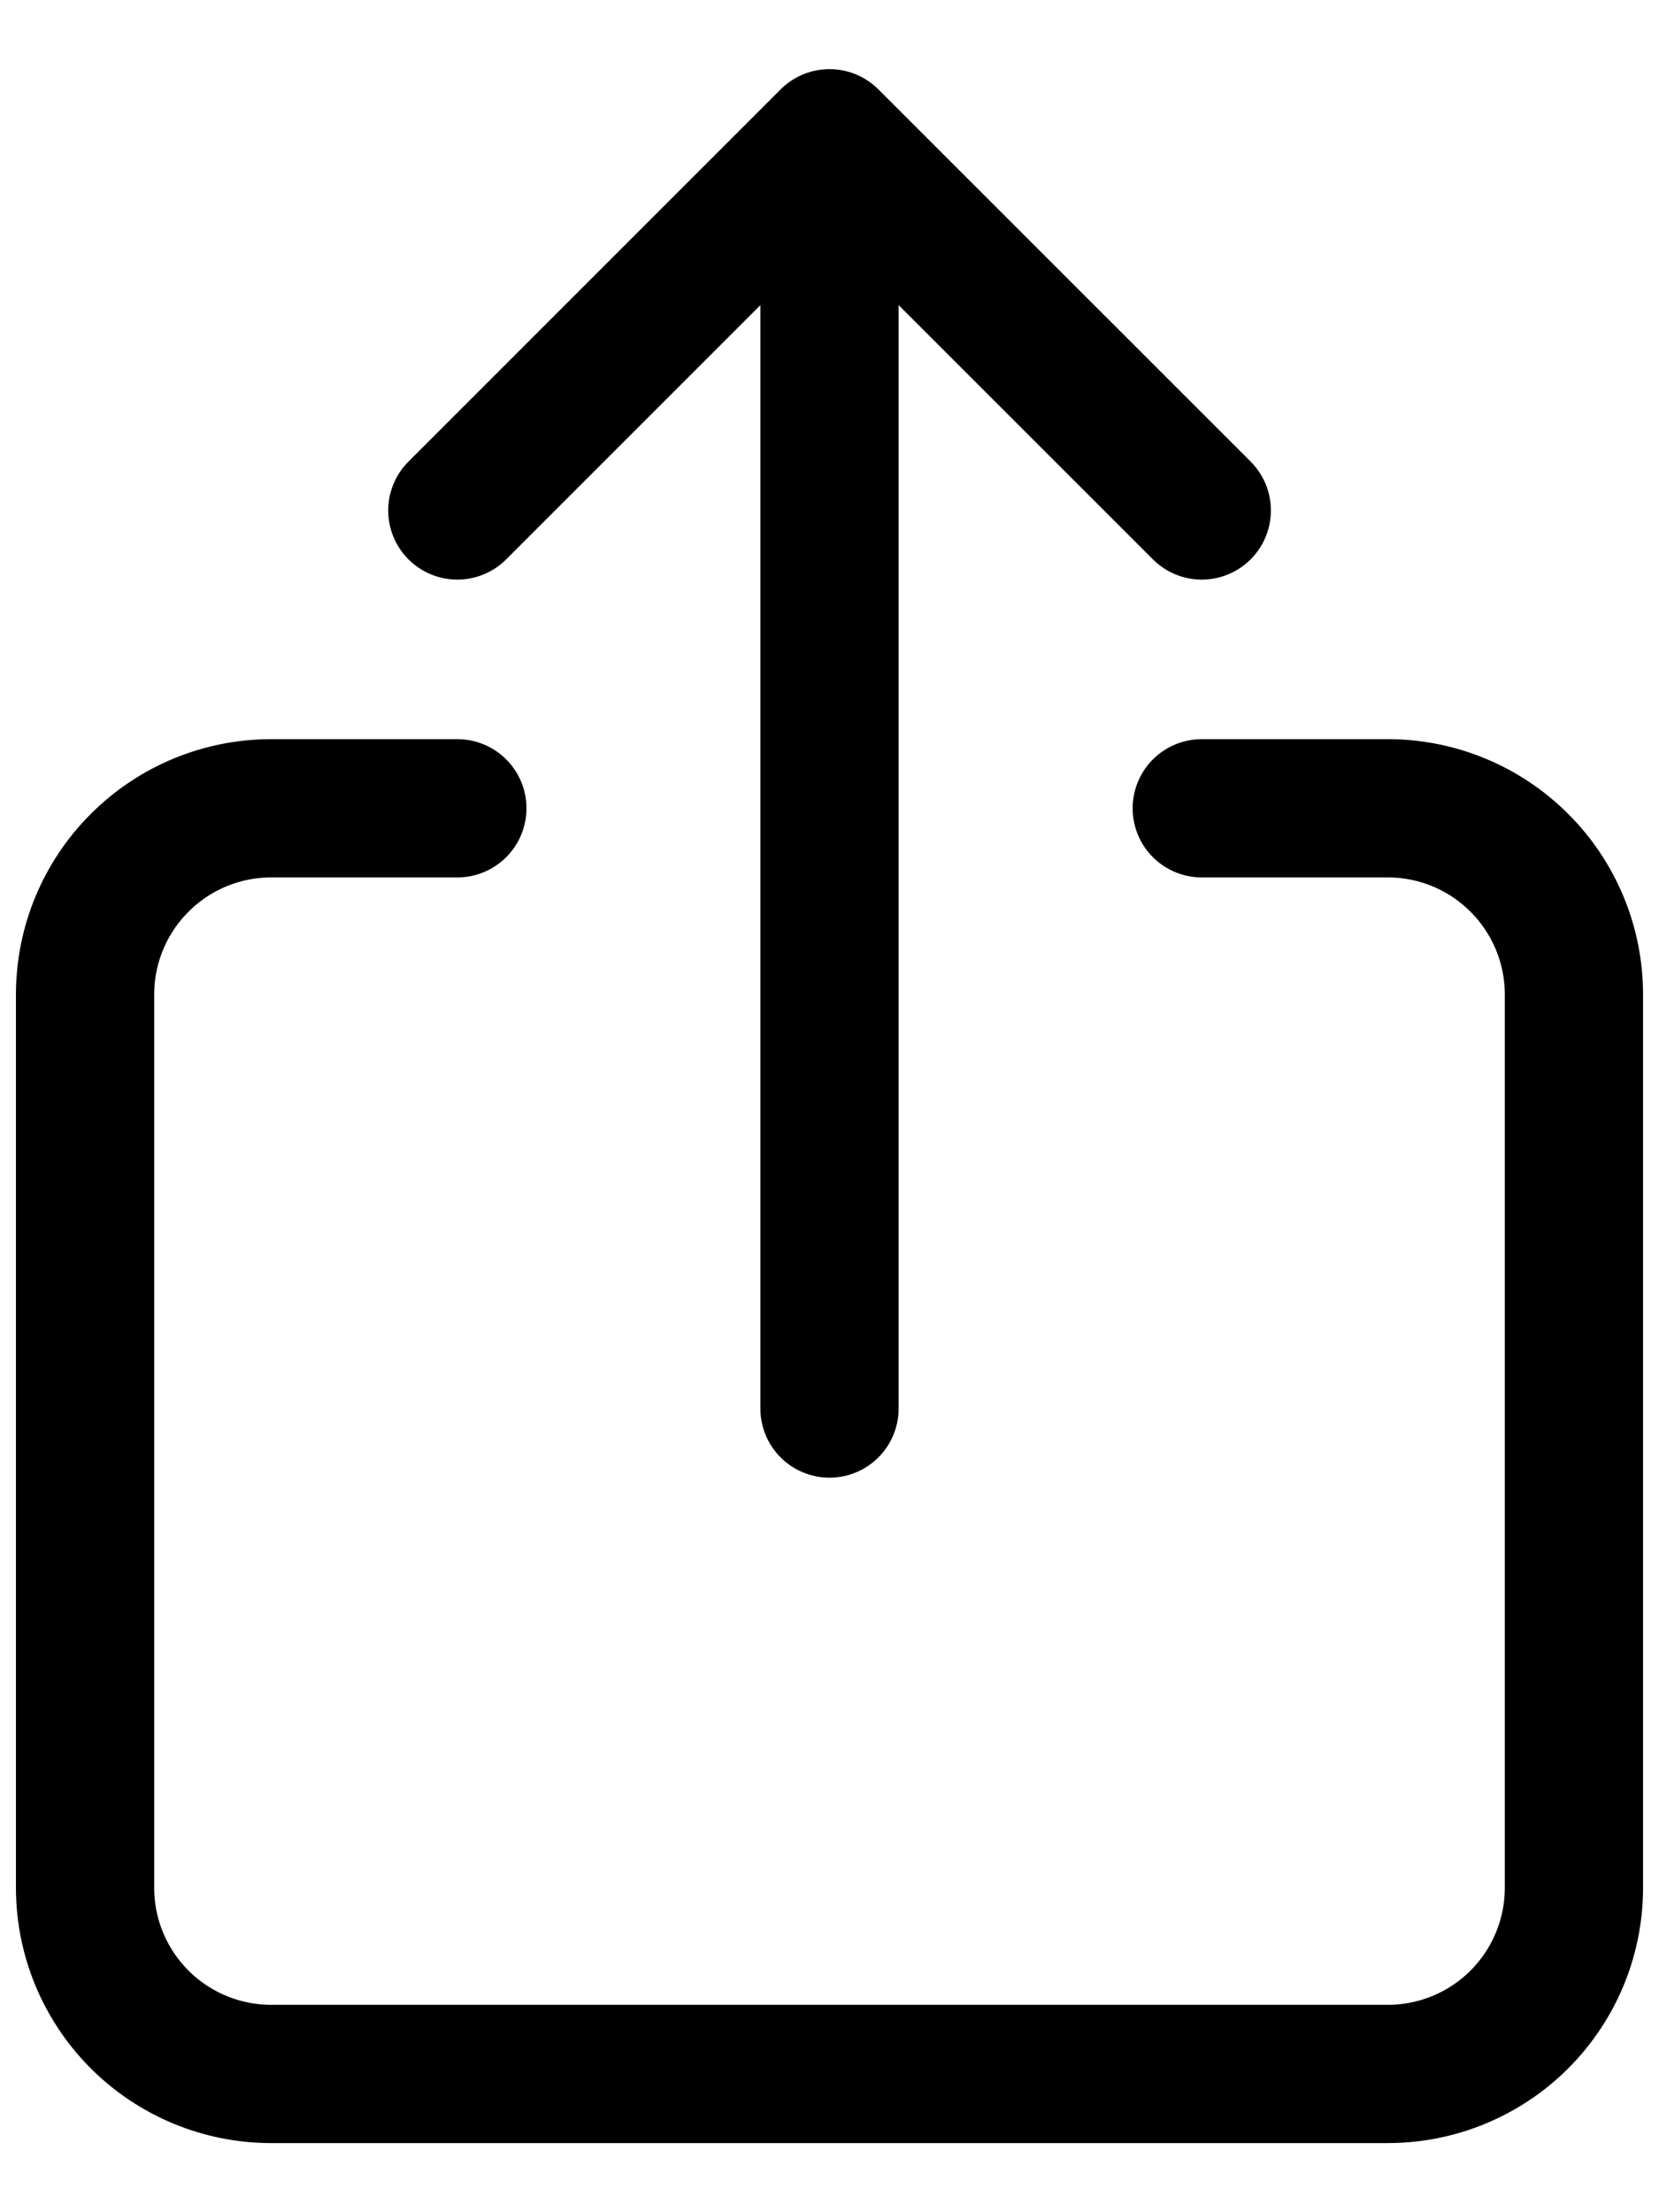 <svg width="18" height="24" viewBox="0 0 18 24" fill="none" xmlns="http://www.w3.org/2000/svg">
<path d="M13.039 8.769H15.058C15.593 8.769 16.107 8.982 16.485 9.361C16.864 9.739 17.077 10.253 17.077 10.789V20.481C17.077 21.016 16.864 21.53 16.485 21.909C16.107 22.287 15.593 22.5 15.058 22.5H2.942C2.407 22.5 1.893 22.287 1.515 21.909C1.136 21.53 0.923 21.016 0.923 20.481V10.789C0.923 10.253 1.136 9.739 1.515 9.361C1.893 8.982 2.407 8.769 2.942 8.769H4.962M13.039 5.538L9 1.5M9 1.5L4.962 5.538M9 1.5V15.281" stroke="black" stroke-width="1.5" stroke-linecap="round" stroke-linejoin="round"/>
</svg>
